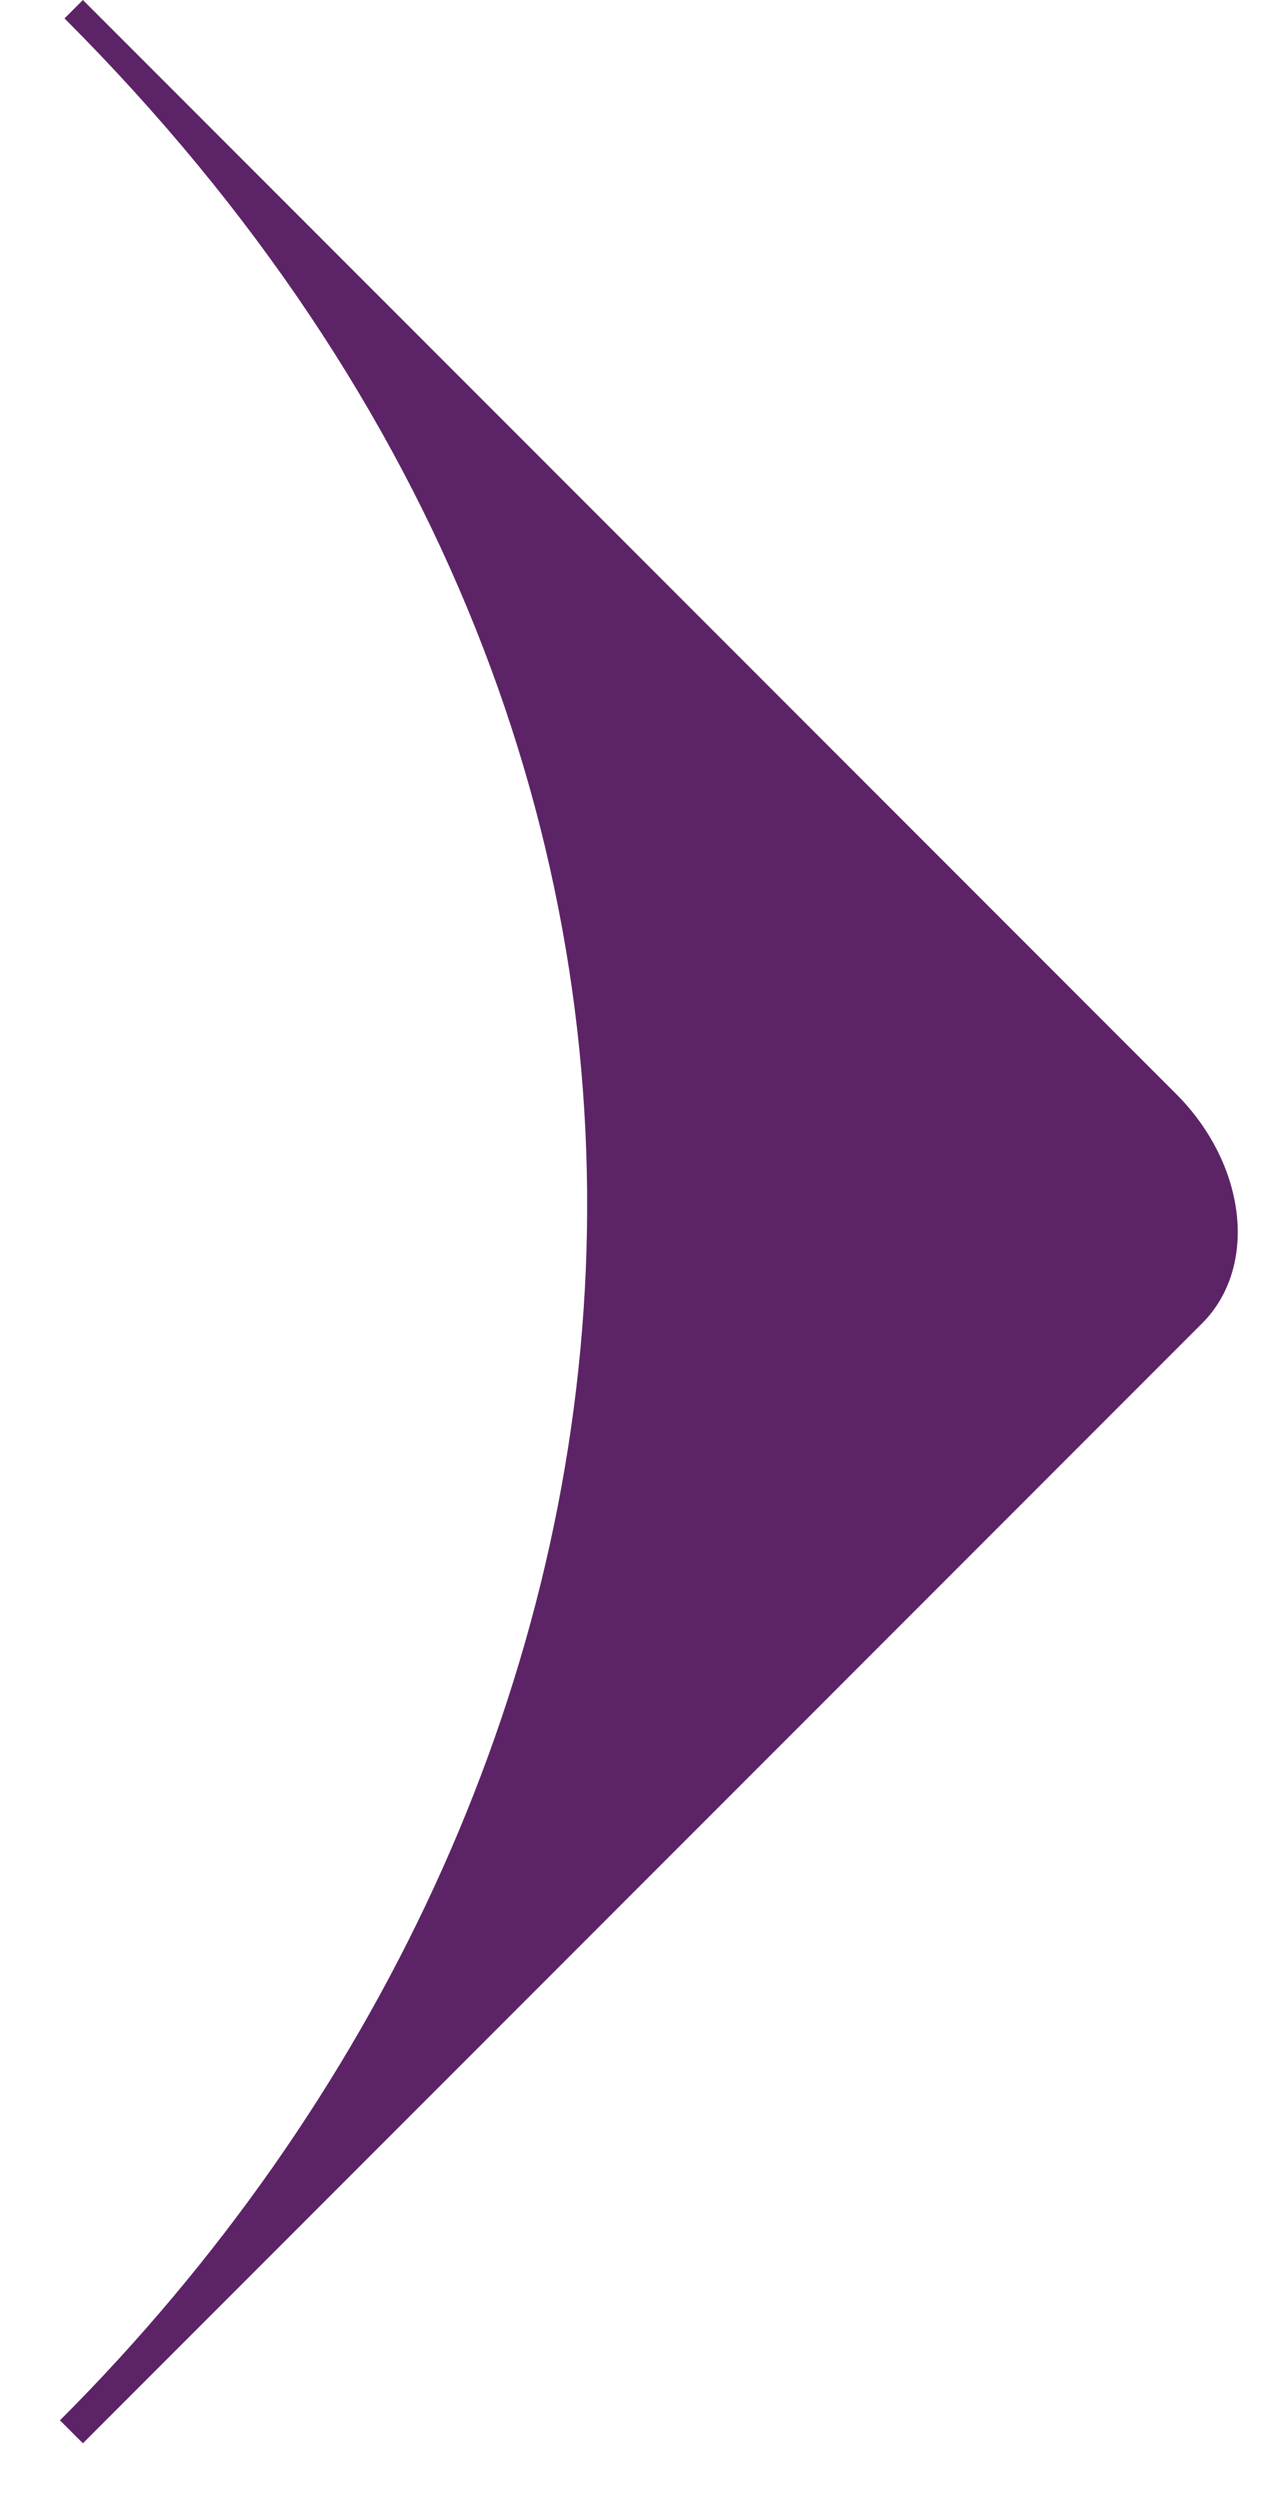 <svg width="17" height="33" viewBox="0 0 17 33" fill="none" xmlns="http://www.w3.org/2000/svg">
<path d="M1.095 0L15.539 14.444C15.985 14.89 16.272 15.459 16.336 16.026C16.4 16.593 16.236 17.11 15.881 17.466L1.095 32.252L0.792 31.949C9.118 23.624 10.967 10.357 0.852 0.243L1.095 0Z" fill="#5C2366"/>
</svg>
